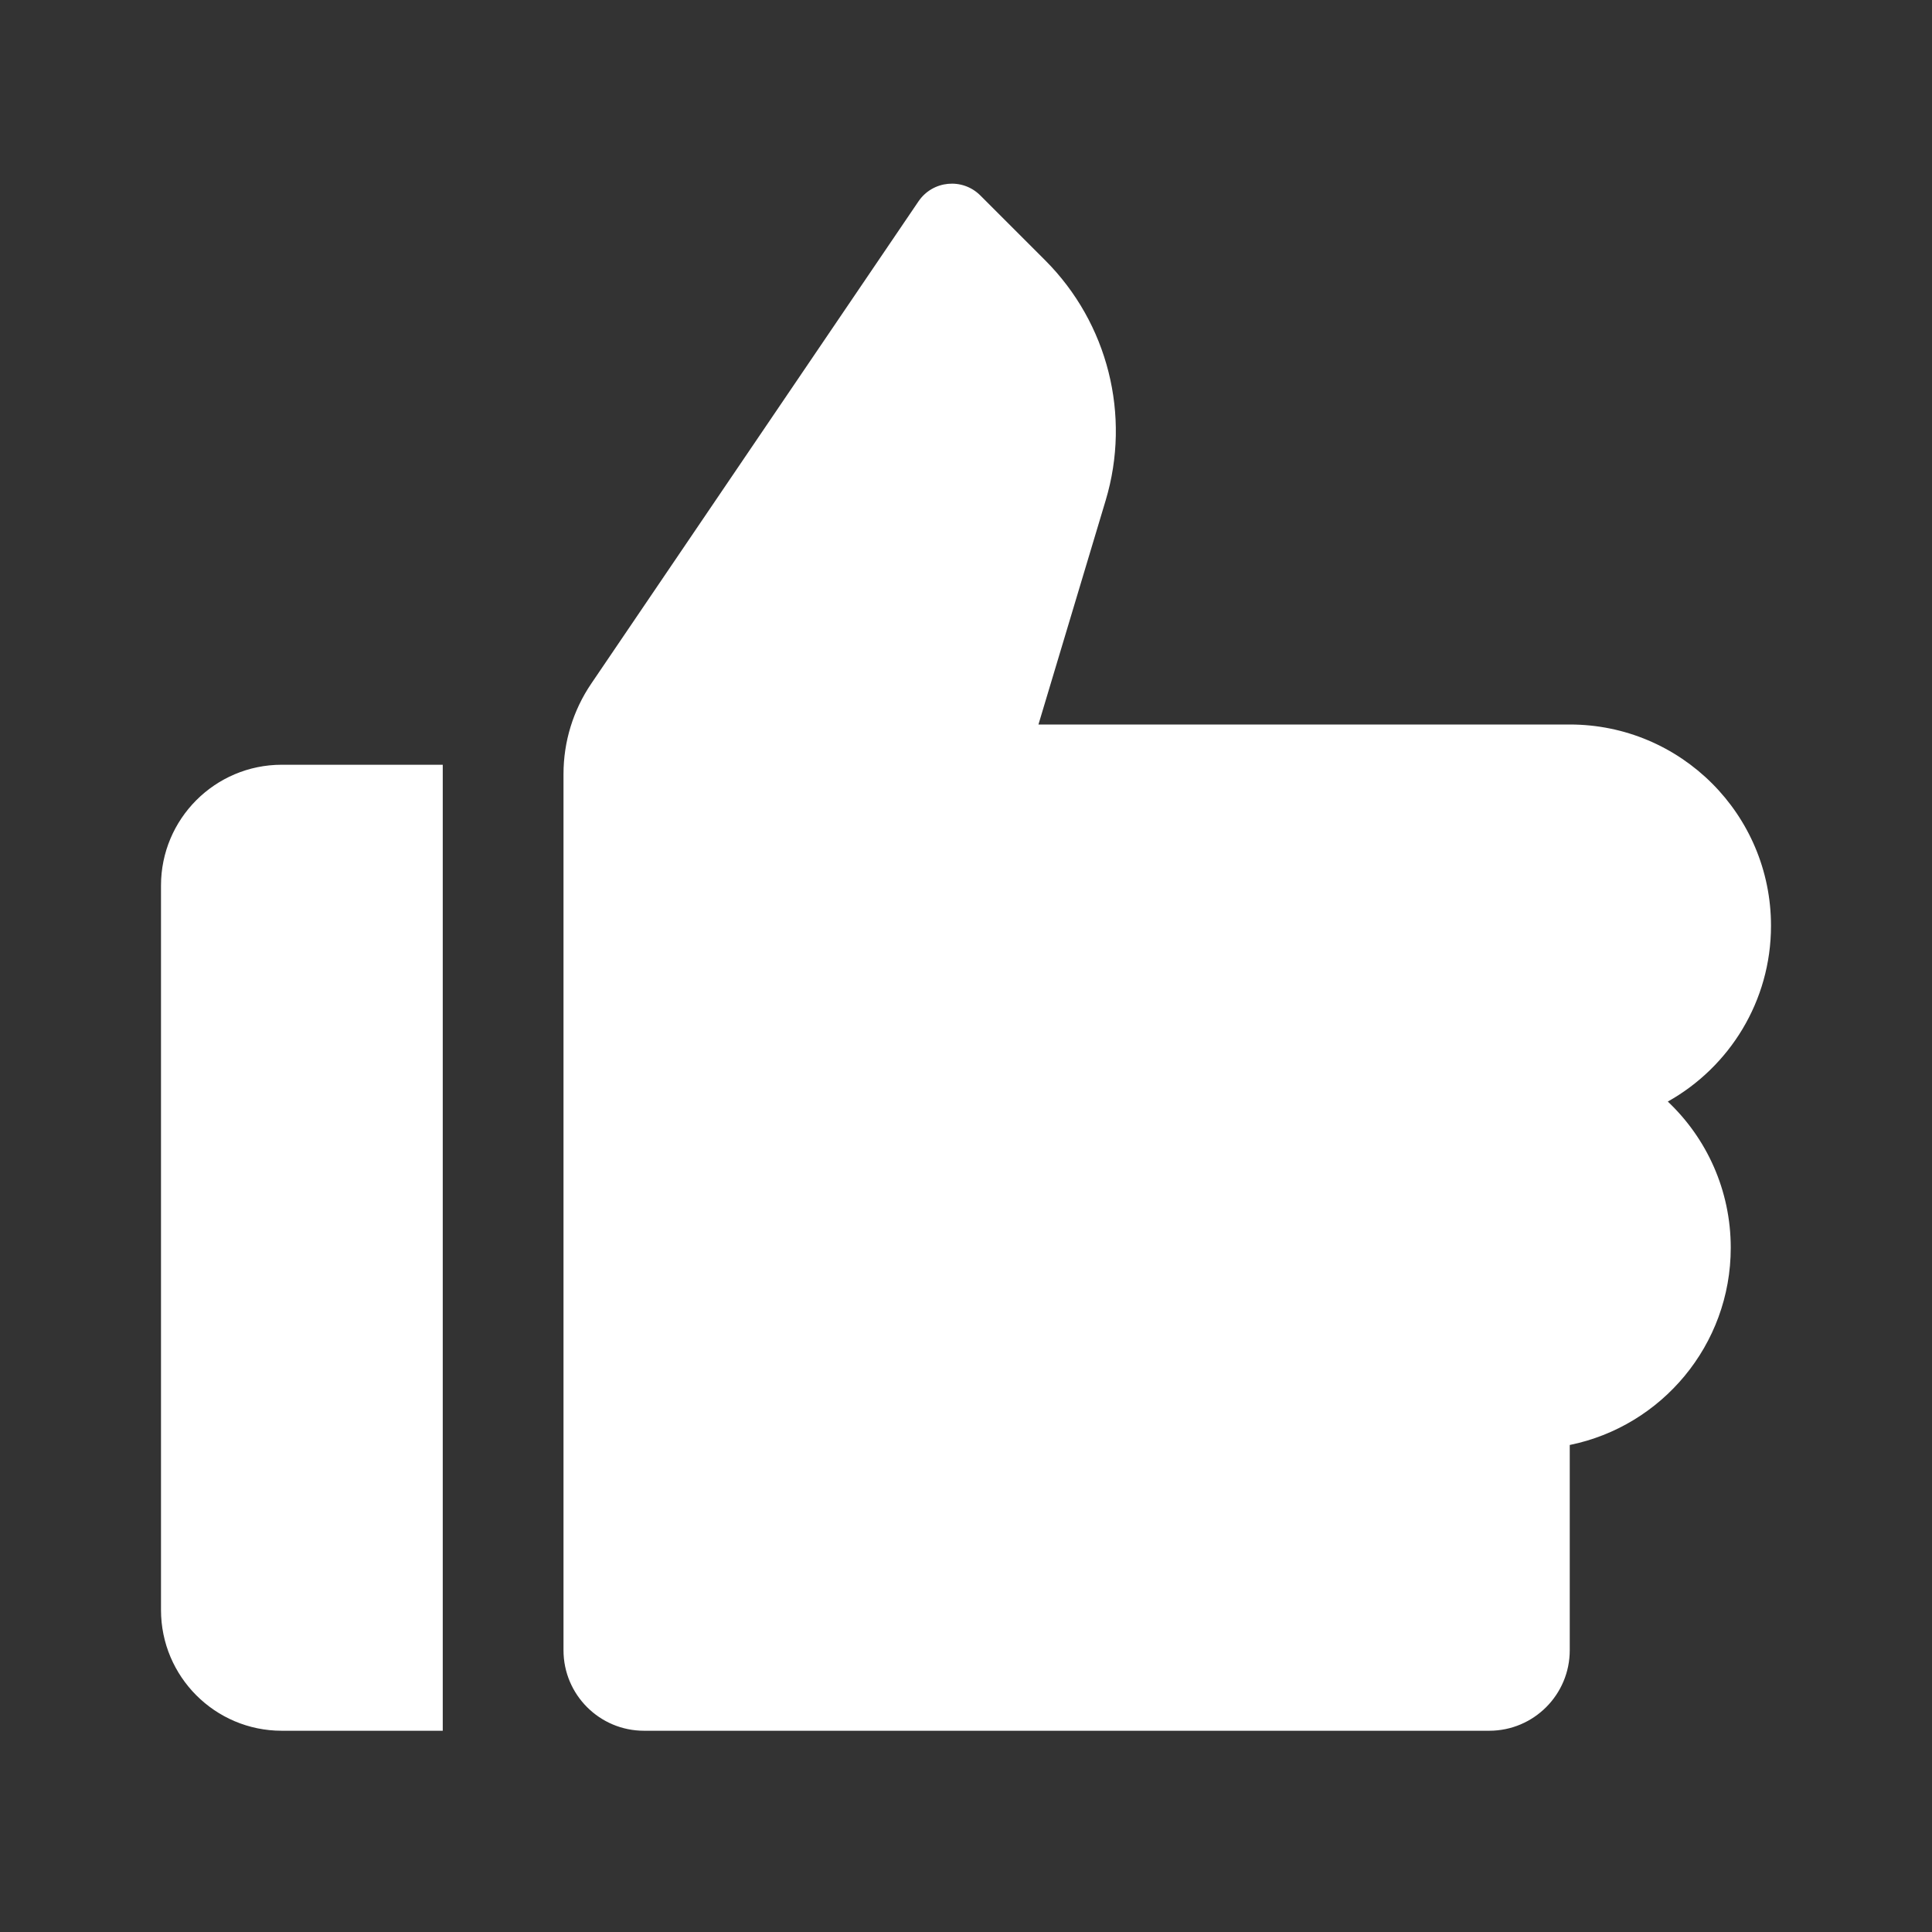 <svg width="24" height="24" viewBox="0 0 24 24" fill="none" xmlns="http://www.w3.org/2000/svg">
<rect x="0" y="0" width="24" height="24" fill="#333333" stroke="none"/>
<path fill-rule="evenodd" clip-rule="evenodd" d="M7.345 8.492C7.12 8.823 7 9.214 7 9.615L7 20.5C7 21.052 7.448 21.5 8 21.5H18.5C19.052 21.5 19.5 21.052 19.5 20.5V17.95C20.641 17.718 21.5 16.709 21.5 15.5C21.5 14.785 21.2 14.139 20.718 13.684C21.483 13.256 22 12.438 22 11.5C22 10.119 20.881 9 19.5 9H16C15.995 9 15.991 9 15.986 9H12.9L13.735 6.216C14.052 5.159 13.763 4.013 12.983 3.233L12.178 2.428C11.956 2.206 11.587 2.241 11.41 2.501L7.345 8.492ZM3.5 9.5H5.5V21.5H3.5C2.672 21.5 2 20.828 2 20V11C2 10.172 2.672 9.5 3.5 9.5Z" fill="white"/>
</svg>
